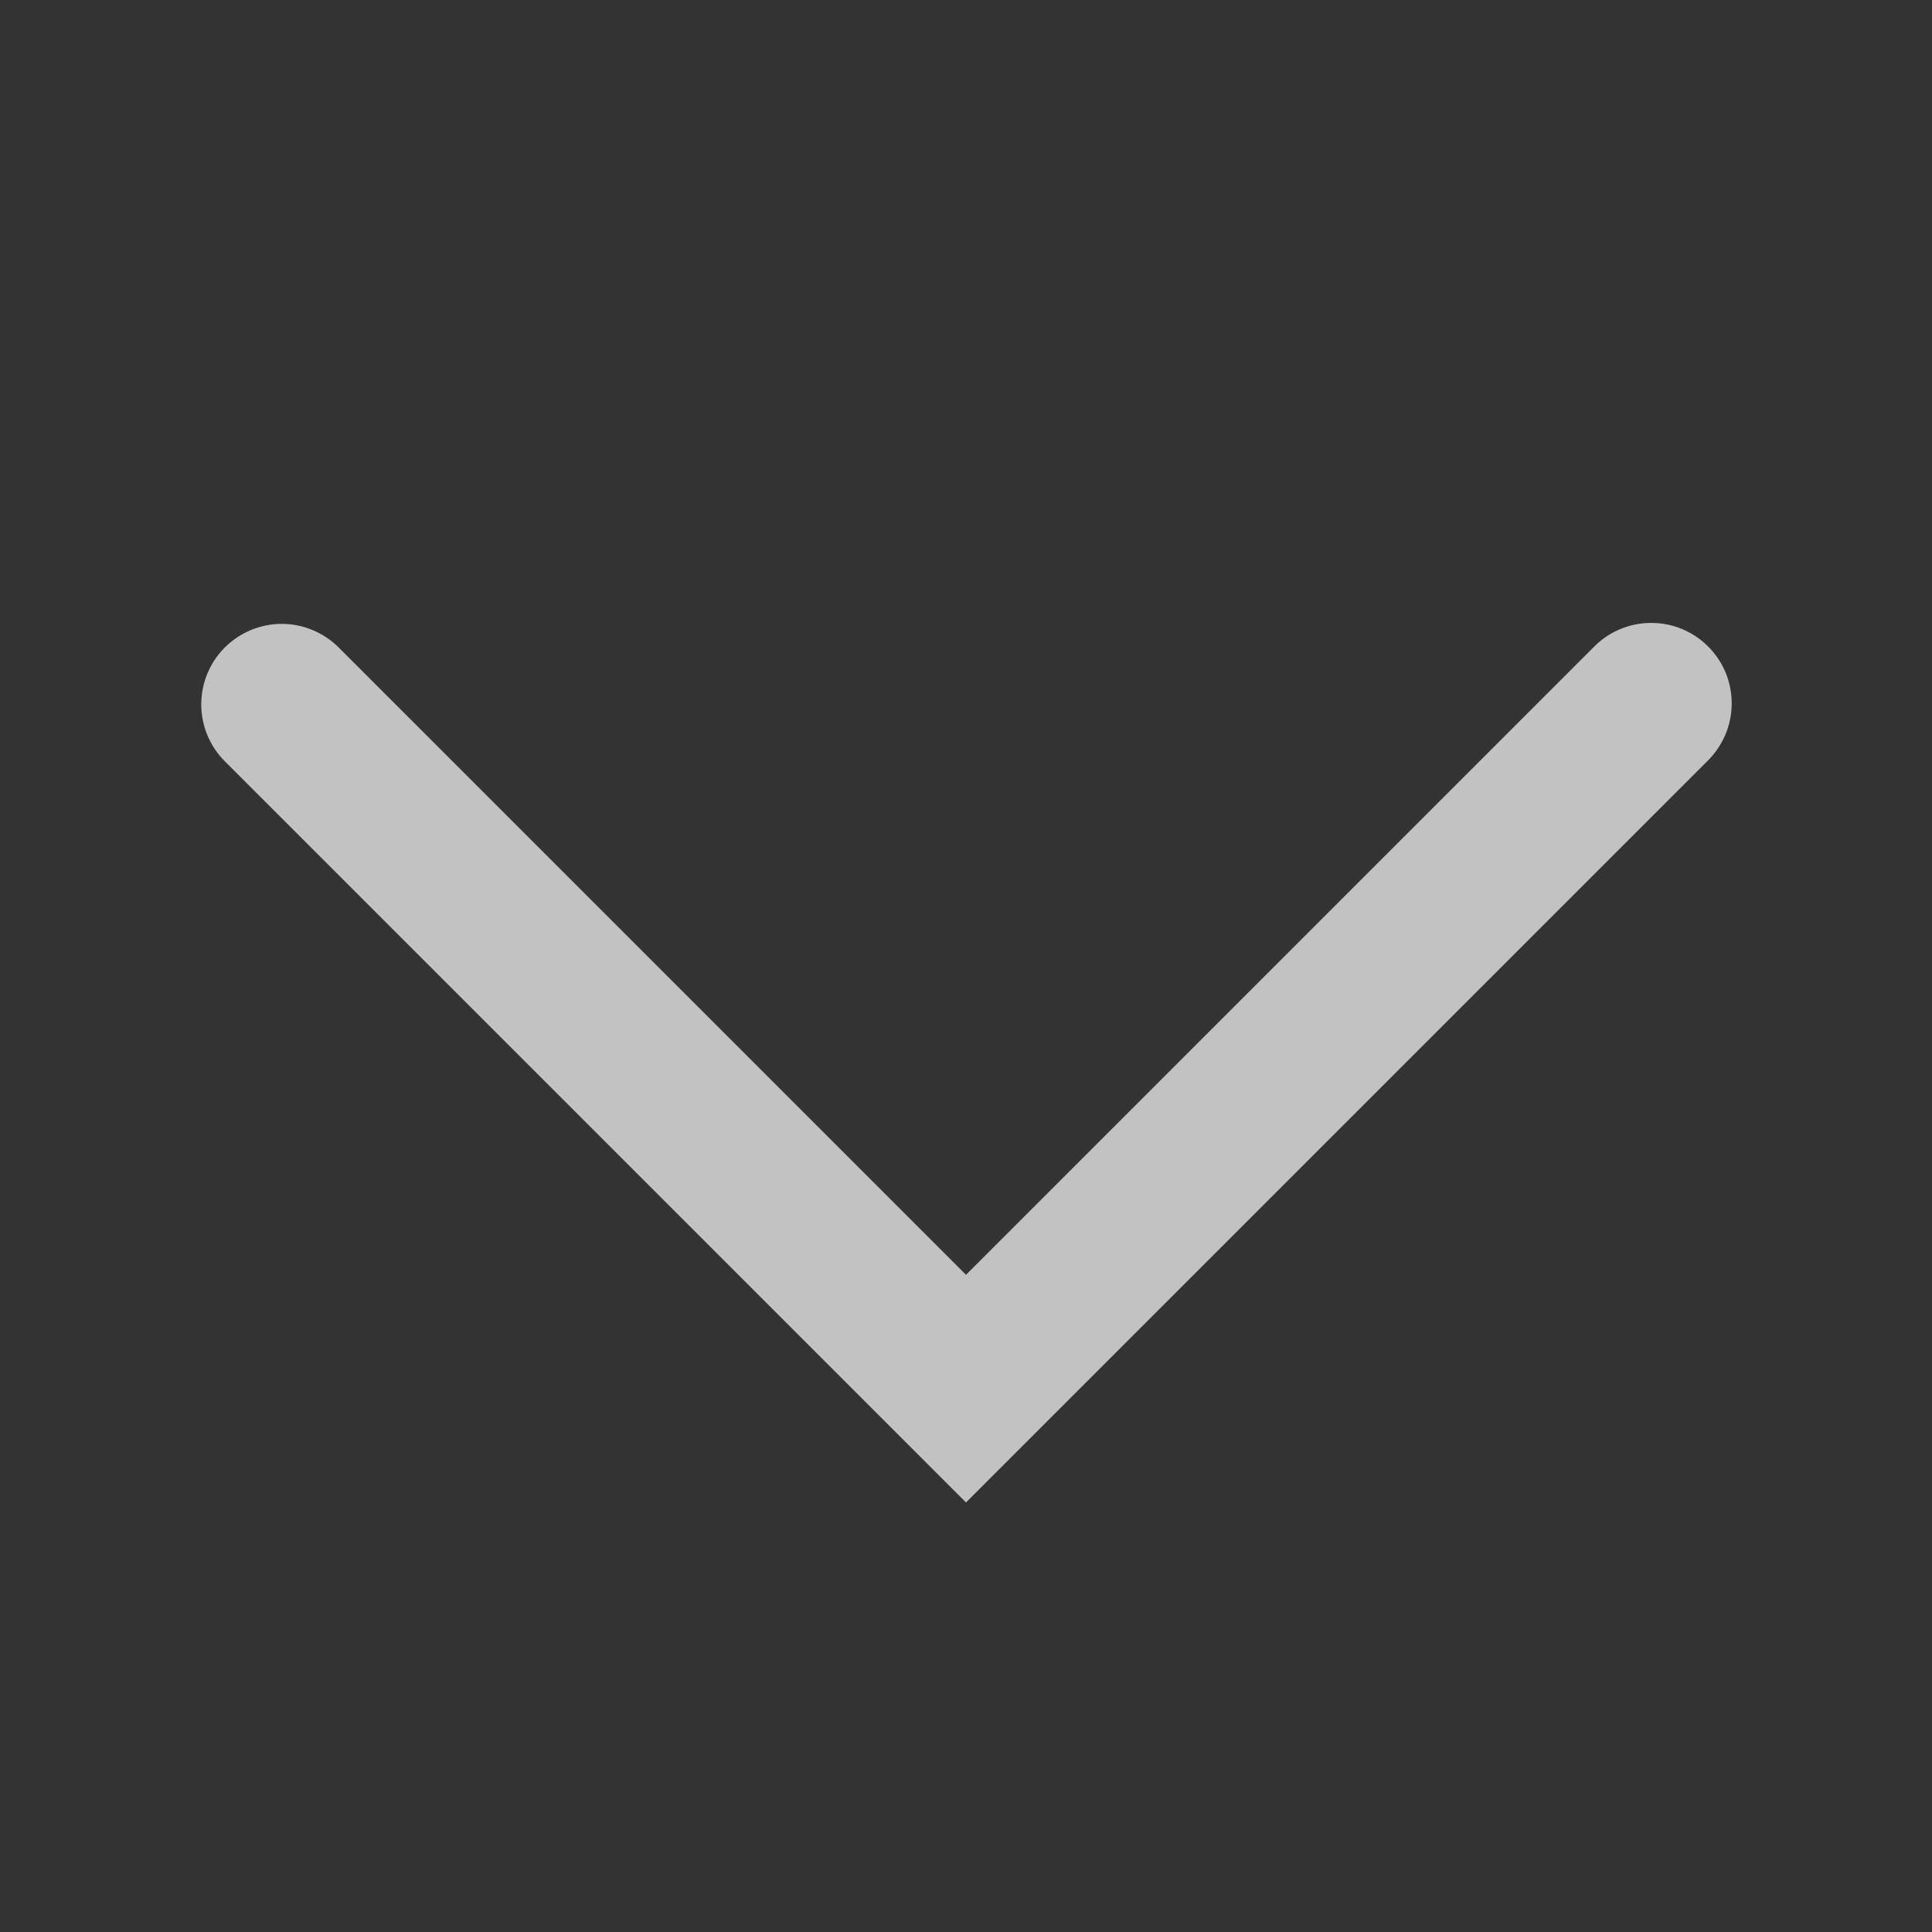 <svg width="24" height="24" viewBox="0 0 24 24" fill="none" xmlns="http://www.w3.org/2000/svg">
<rect x="0" y="0" width="24" height="24" fill="#333333" stroke="none"/>
<path d="M2.793 8.043C2.98 7.856 3.235 7.75 3.5 7.75C3.765 7.75 4.019 7.856 4.207 8.043L12 15.836L19.793 8.043C19.885 7.948 19.995 7.871 20.117 7.819C20.239 7.767 20.371 7.739 20.503 7.738C20.636 7.737 20.768 7.762 20.891 7.812C21.014 7.863 21.125 7.937 21.219 8.031C21.313 8.125 21.387 8.236 21.438 8.359C21.488 8.482 21.513 8.614 21.512 8.746C21.511 8.879 21.483 9.01 21.431 9.132C21.378 9.254 21.302 9.365 21.207 9.457L12 18.664L2.793 9.457C2.605 9.27 2.5 9.015 2.5 8.75C2.5 8.485 2.605 8.231 2.793 8.043Z" fill="white" fill-opacity="0.7"/>
</svg>

